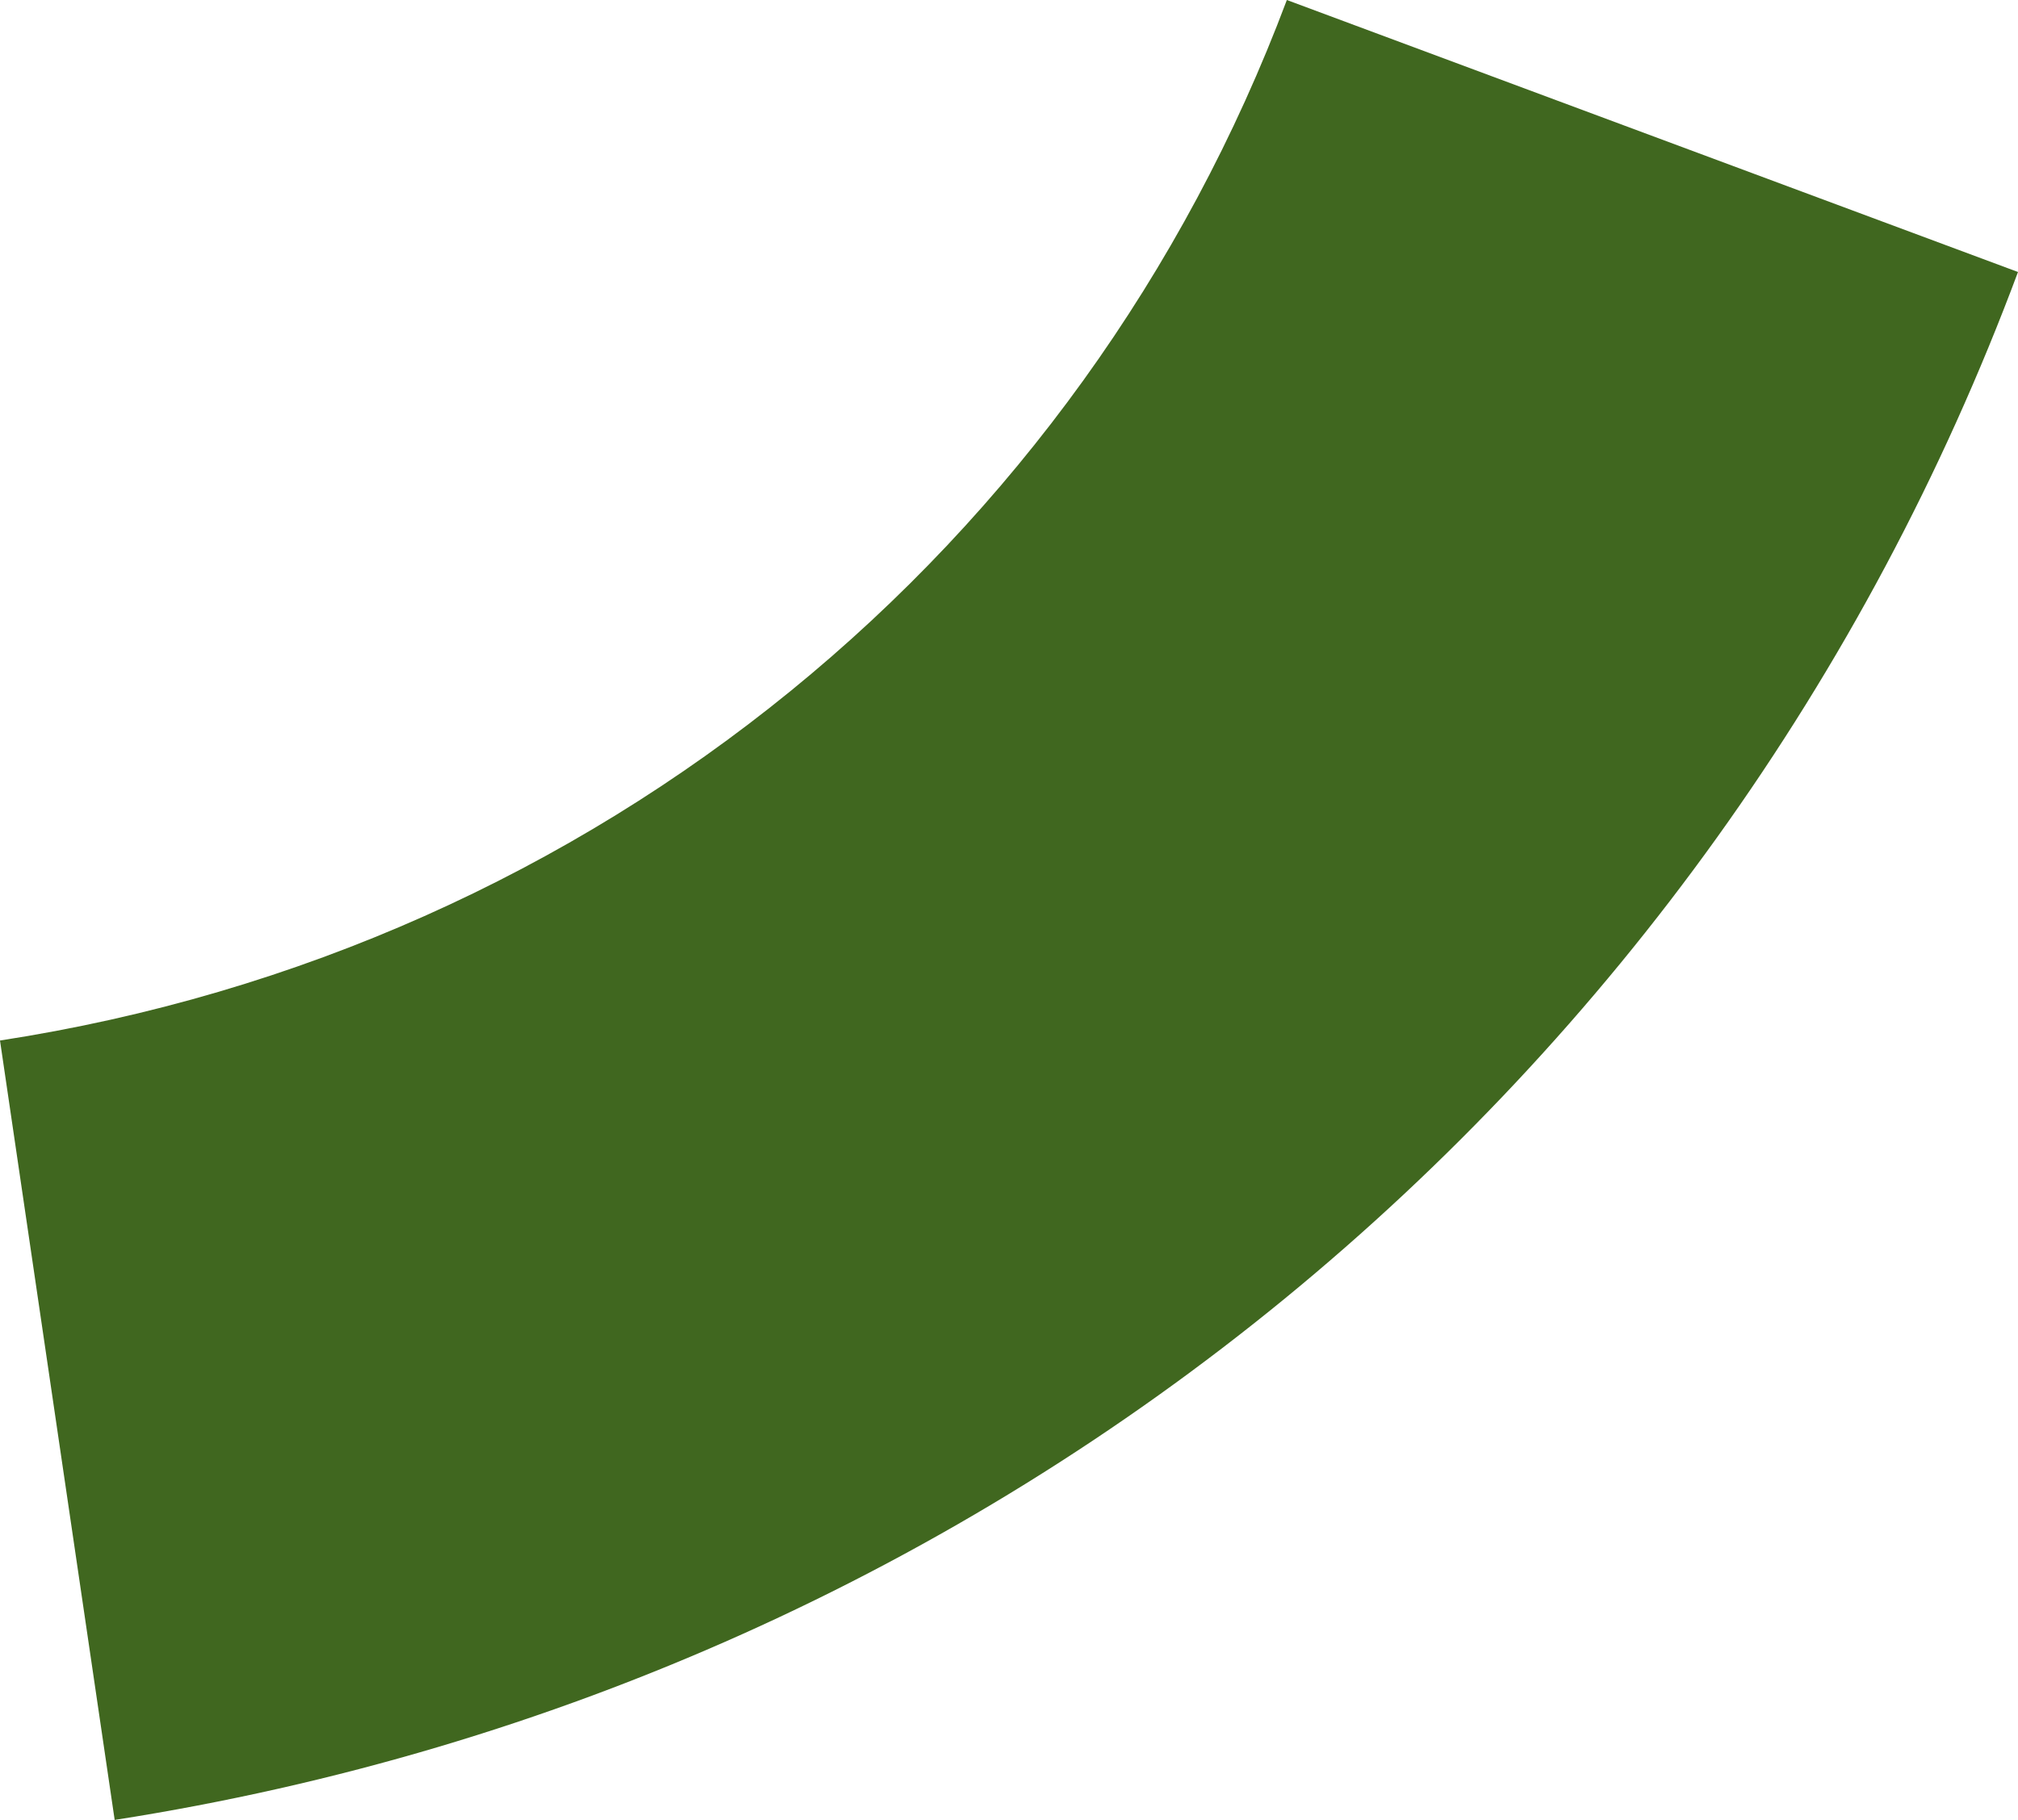 ﻿<?xml version="1.0" encoding="utf-8"?>
<svg version="1.1" xmlns:xlink="http://www.w3.org/1999/xlink" width="51px" height="46px" xmlns="http://www.w3.org/2000/svg">
  <g transform="matrix(1 0 0 1 -1084 -976 )">
    <path d="M 2.898 46  L 0 26.3  C 15.113 23.974  27.335 13.829  32.522 0  L 51 6.875  C 43.34 27.415  25.264 42.501  2.898 46  Z " fill-rule="nonzero" fill="#40671f" stroke="none" transform="matrix(1 0 0 1 1084 976 )" />
  </g>
</svg>